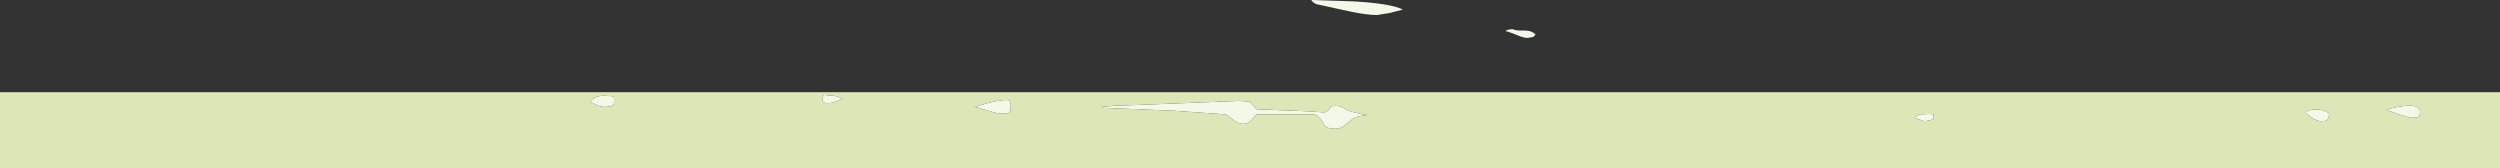 <?xml version="1.0" encoding="UTF-8" standalone="no"?>
<svg xmlns:ffdec="https://www.free-decompiler.com/flash" xmlns:xlink="http://www.w3.org/1999/xlink" ffdec:objectType="shape" height="80.0px" width="1190.25px" xmlns="http://www.w3.org/2000/svg">
  <rect width="100%" height="100%" fill="#333333" stroke="none"/>
  <g transform="matrix(1.0, 0.0, 0.0, 1.0, 488.95, 192.4)">
    <path d="M661.65 -136.45 L658.65 -136.3 654.1 -137.7 Q649.15 -139.3 647.1 -140.2 652.15 -141.6 655.8 -141.95 663.2 -142.75 663.2 -139.25 663.2 -137.3 662.7 -136.95 L662.25 -136.65 661.65 -136.45 M154.85 -186.7 L137.7 -190.45 Q135.75 -191.4 135.4 -192.4 L155.3 -191.75 Q173.2 -190.75 178.95 -187.85 L172.35 -186.15 166.75 -185.25 Q162.25 -185.25 154.85 -186.7 M106.8 -135.15 Q104.95 -133.4 102.9 -133.4 100.45 -133.4 97.85 -135.55 95.0 -137.85 94.45 -137.95 L69.7 -139.7 36.45 -141.05 35.8 -141.5 42.1 -142.1 50.6 -142.35 100.95 -144.35 106.0 -144.05 109.25 -140.4 133.95 -139.4 141.25 -138.9 Q142.85 -138.9 143.9 -140.45 144.95 -142.0 146.6 -142.0 148.9 -142.0 150.05 -141.35 L152.9 -139.8 Q155.8 -138.6 162.0 -137.65 157.6 -137.35 155.1 -135.85 L151.3 -132.75 Q149.3 -131.1 146.6 -131.1 142.25 -131.1 141.3 -133.3 139.85 -136.55 137.05 -137.95 L109.25 -137.95 106.8 -135.15 M238.25 -174.35 Q236.5 -174.35 233.55 -175.6 229.85 -177.15 227.85 -177.6 228.2 -178.25 231.1 -178.55 232.6 -177.75 236.7 -177.85 240.2 -177.95 242.15 -175.95 L241.05 -174.8 238.25 -174.35 M-94.55 -143.3 Q-96.6 -143.3 -97.0 -143.9 L-97.45 -145.25 -96.8 -147.2 -91.6 -146.75 Q-88.55 -146.0 -88.05 -145.25 L-91.15 -144.05 Q-92.7 -143.3 -94.55 -143.3 M-8.4 -144.6 L-7.85 -143.7 -7.75 -141.85 Q-7.75 -139.9 -8.1 -139.45 L-8.4 -138.9 -9.0 -138.55 -12.0 -138.25 Q-13.75 -138.25 -17.5 -139.45 L-24.8 -141.5 Q-12.45 -145.5 -8.4 -144.6 M-205.35 -142.6 Q-206.65 -143.2 -207.95 -143.95 -206.15 -146.6 -201.75 -146.85 L-197.05 -146.55 -196.85 -146.7 Q-196.6 -146.5 -196.6 -144.45 -196.6 -142.5 -196.9 -142.4 L-197.7 -142.0 -198.05 -141.75 -200.8 -141.5 Q-202.85 -141.5 -205.35 -142.6 M618.75 -135.15 Q618.15 -134.7 616.1 -134.7 614.4 -134.7 612.1 -136.15 L608.3 -138.9 Q610.3 -140.25 613.9 -140.25 617.85 -140.2 620.0 -138.25 L619.65 -136.3 618.75 -135.15 M431.65 -136.0 Q430.65 -135.0 427.1 -134.7 L422.7 -136.3 Q422.85 -136.95 425.15 -137.95 L429.85 -138.15 431.65 -137.95 431.65 -136.0" fill="#f4f8e9" fill-rule="evenodd" stroke="none"/>
    <path d="M661.65 -136.45 L662.25 -136.65 662.7 -136.95 Q663.2 -137.3 663.2 -139.25 663.2 -142.75 655.8 -141.95 652.15 -141.6 647.1 -140.2 649.15 -139.3 654.1 -137.7 L658.65 -136.3 661.65 -136.45 M701.3 -112.4 L-488.95 -112.4 -488.95 -148.5 701.3 -148.5 701.3 -112.4 M106.8 -135.15 L109.25 -137.95 137.05 -137.95 Q139.85 -136.55 141.3 -133.3 142.25 -131.1 146.6 -131.1 149.3 -131.1 151.3 -132.75 L155.1 -135.85 Q157.6 -137.35 162.0 -137.65 155.8 -138.6 152.9 -139.8 L150.05 -141.35 Q148.9 -142.0 146.6 -142.0 144.95 -142.0 143.9 -140.45 142.85 -138.9 141.25 -138.9 L133.95 -139.4 109.25 -140.4 106.0 -144.05 100.95 -144.35 50.6 -142.35 42.1 -142.1 35.8 -141.5 36.45 -141.05 69.7 -139.7 94.45 -137.95 Q95.0 -137.85 97.85 -135.55 100.45 -133.4 102.9 -133.4 104.95 -133.4 106.8 -135.15 M431.65 -136.0 L431.65 -137.95 429.85 -138.15 425.15 -137.95 Q422.85 -136.95 422.7 -136.3 L427.1 -134.7 Q430.65 -135.0 431.65 -136.0 M618.75 -135.15 L619.65 -136.3 620.0 -138.25 Q617.85 -140.2 613.9 -140.25 610.3 -140.25 608.3 -138.9 L612.1 -136.15 Q614.4 -134.7 616.1 -134.7 618.15 -134.7 618.75 -135.15 M-205.35 -142.6 Q-202.85 -141.5 -200.8 -141.5 L-198.05 -141.75 -197.7 -142.0 -196.9 -142.4 Q-196.6 -142.5 -196.6 -144.45 -196.6 -146.5 -196.85 -146.7 L-197.05 -146.55 -201.75 -146.85 Q-206.15 -146.6 -207.95 -143.95 -206.65 -143.2 -205.35 -142.6 M-8.4 -144.6 Q-12.45 -145.5 -24.8 -141.5 L-17.5 -139.45 Q-13.75 -138.25 -12.0 -138.25 L-9.0 -138.55 -8.4 -138.9 -8.1 -139.45 Q-7.75 -139.9 -7.75 -141.85 L-7.85 -143.7 -8.4 -144.6 M-94.55 -143.3 Q-92.7 -143.3 -91.15 -144.05 L-88.05 -145.25 Q-88.55 -146.0 -91.6 -146.75 L-96.8 -147.2 -97.45 -145.25 -97.0 -143.9 Q-96.6 -143.3 -94.55 -143.3" fill="#dbe7b6" fill-rule="evenodd" stroke="none"/>
  </g>
</svg>

